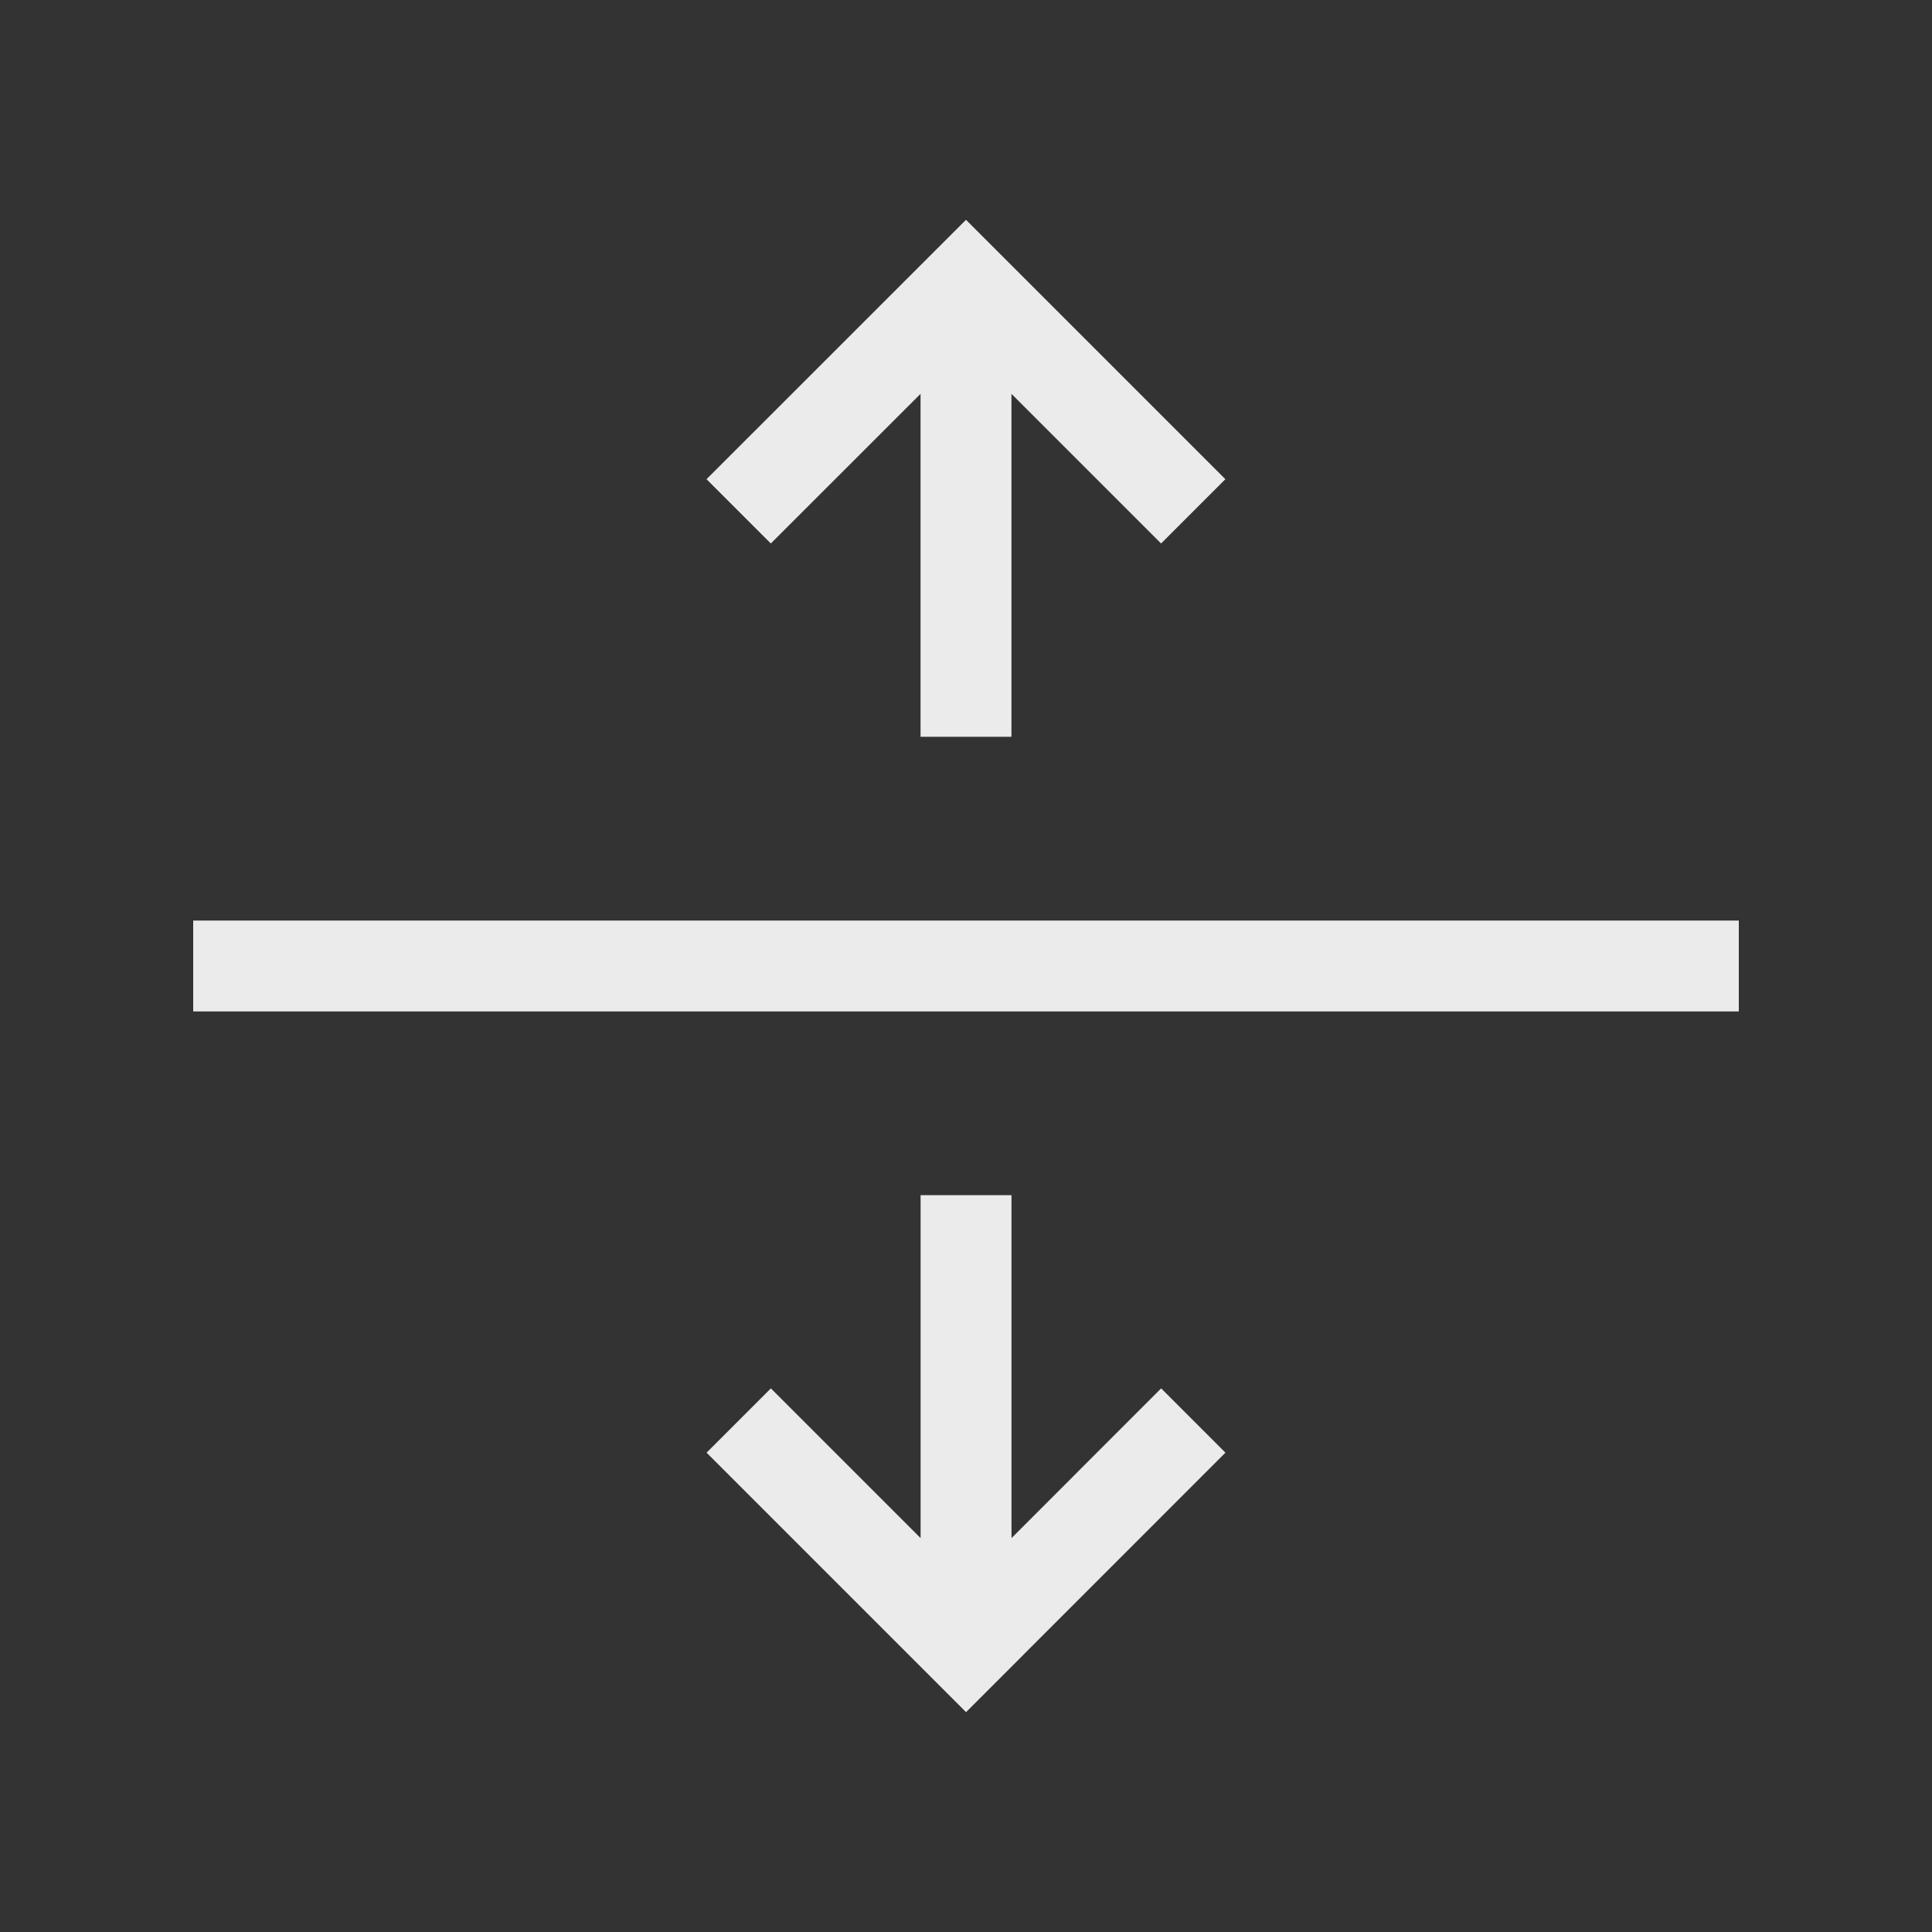 <!-- Generated by IcoMoon.io -->
<svg version="1.1" xmlns="http://www.w3.org/2000/svg" width="40" height="40" viewBox="0 0 40 40">
<rect x="0" y="0" width="40" height="40" fill="#333333" stroke="none"/>
<title>th-split-v</title>
<path fill="#ebebeb" d="M24.040 28.745l1.331 1.331-5.37 5.372-5.372-5.372 1.331-1.331 3.1 3.1v-7.1h1.882v7.1l3.098-3.1zM19.059 8.154v7.1h1.882v-7.1l3.098 3.098 1.331-1.331-5.37-5.37-5.372 5.37 1.331 1.331 3.1-3.098zM4 19.059v1.882h32v-1.882h-32z"></path>
</svg>
